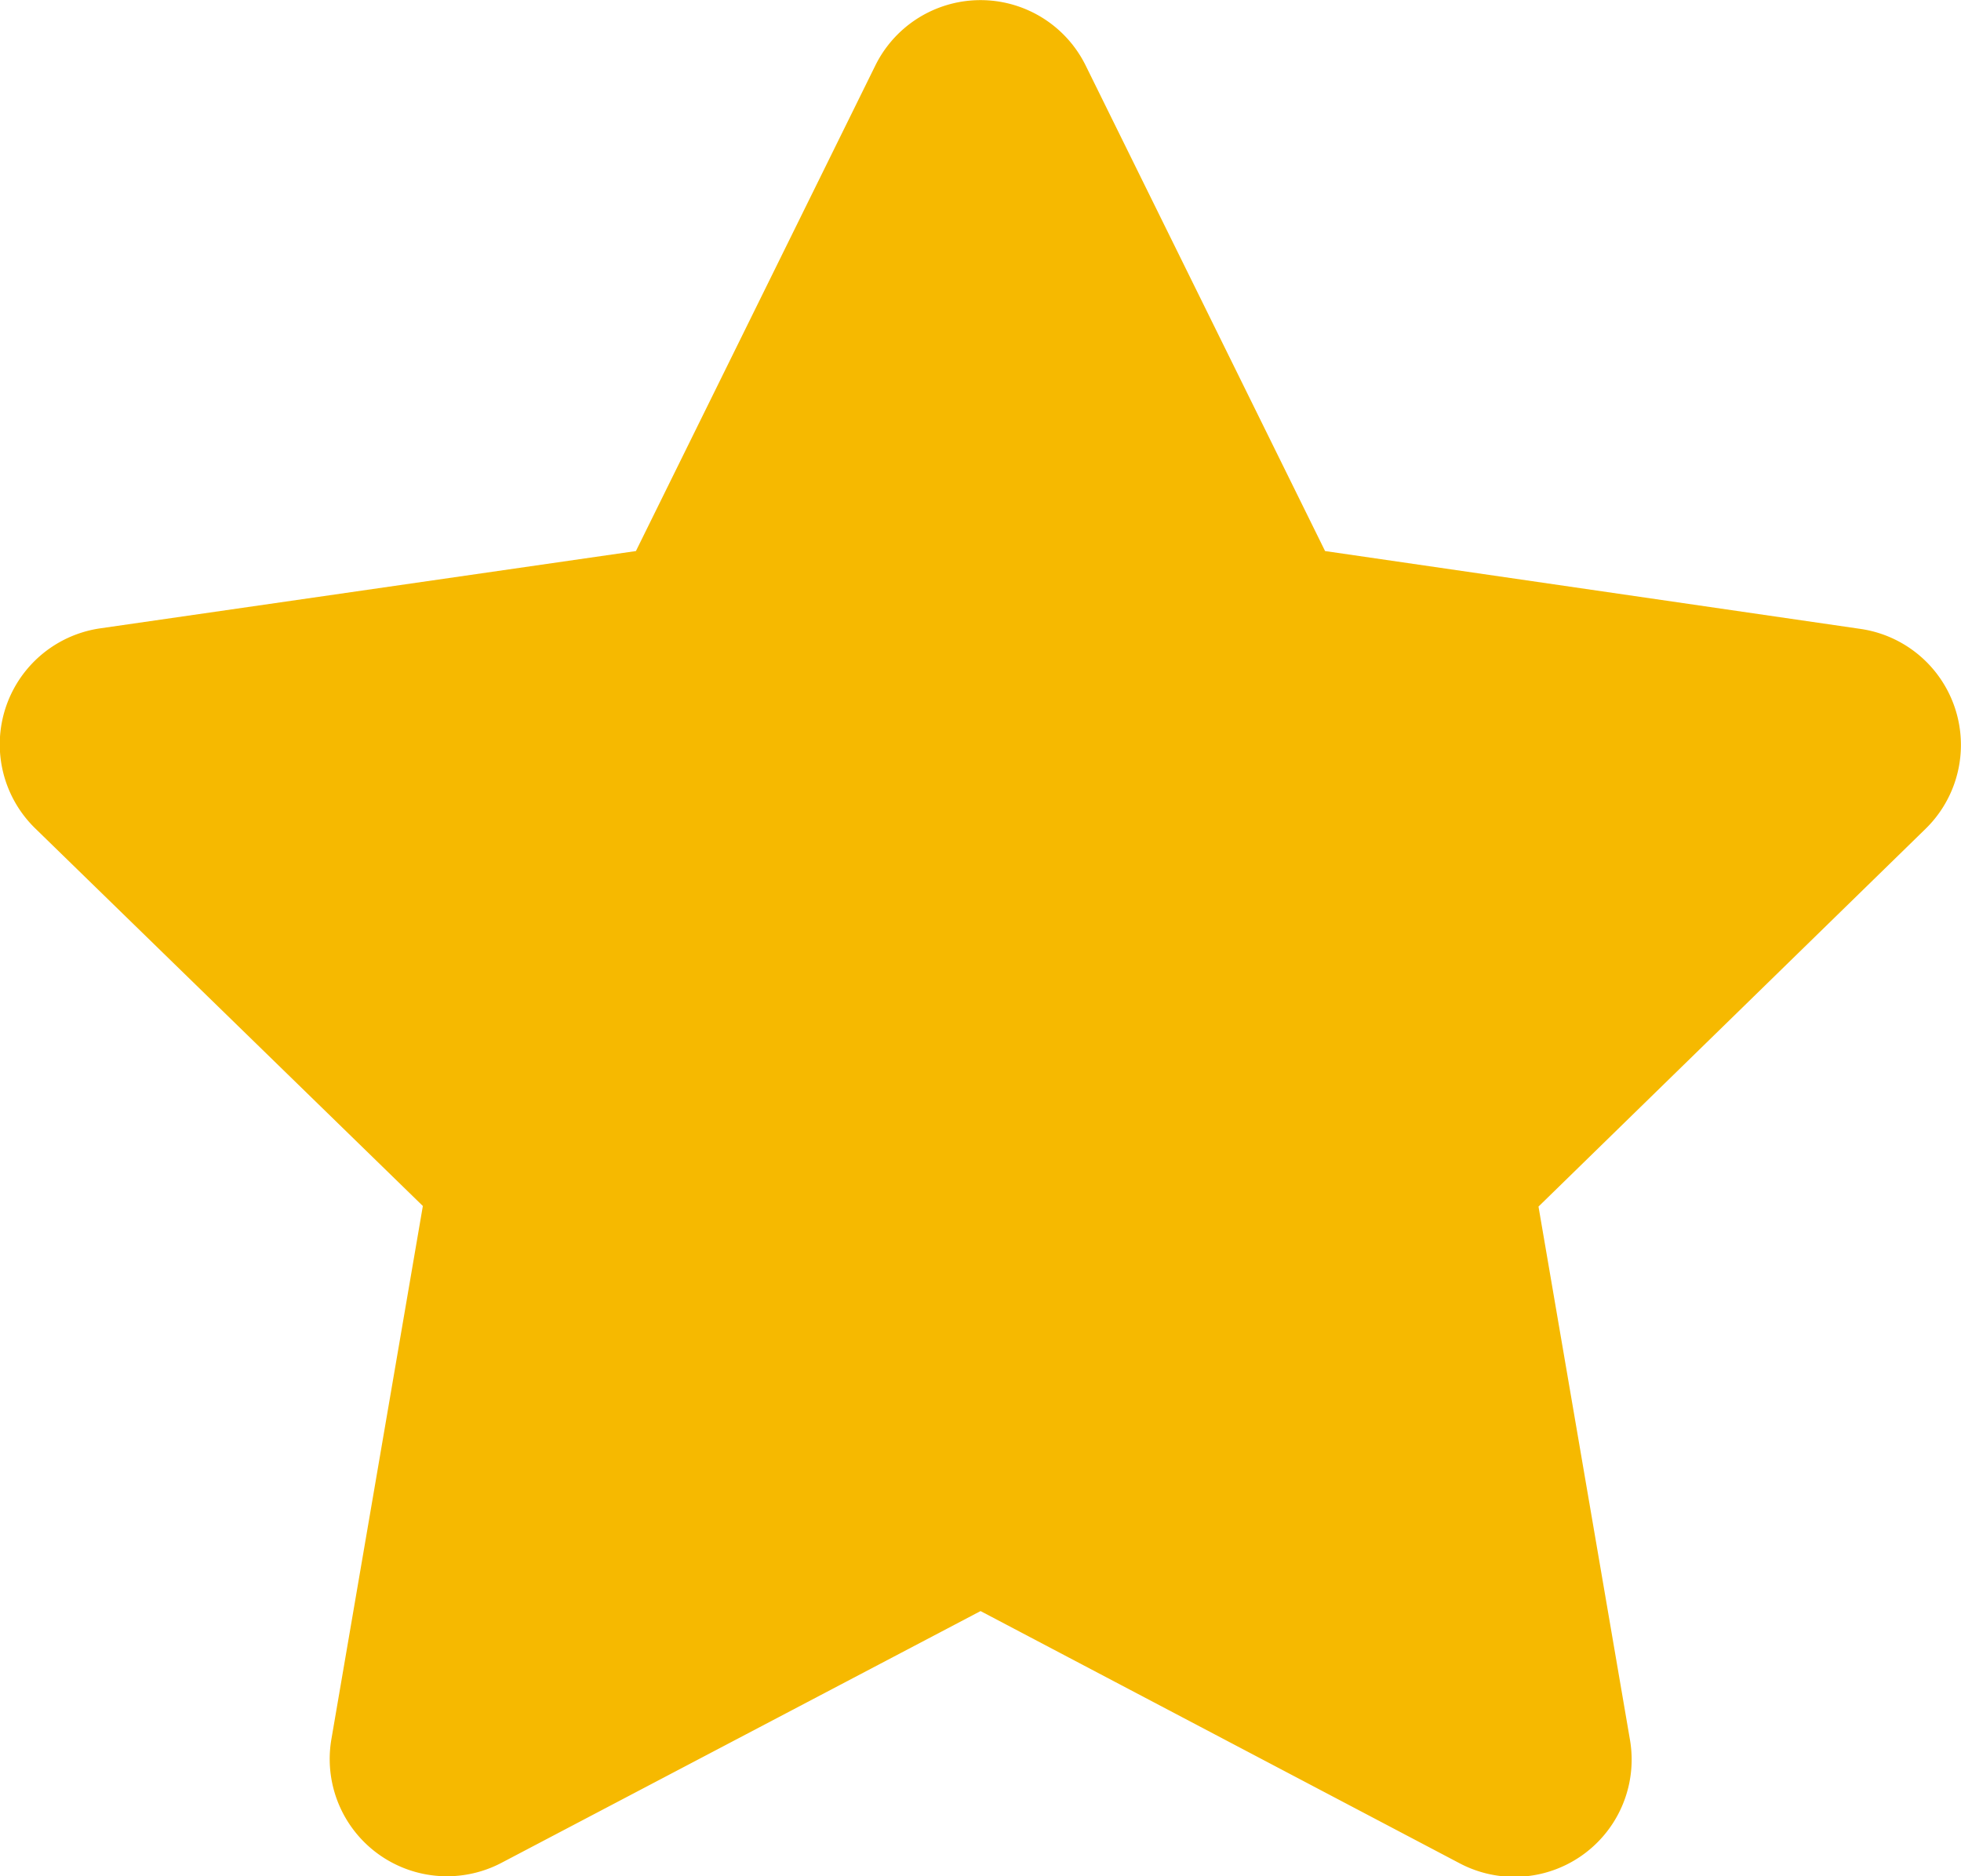 <svg xmlns="http://www.w3.org/2000/svg" width="16.723" height="16.003" viewBox="0 0 16.723 16.003">
  <path id="Star" d="M8.362,13.741,4.277,15.888a1,1,0,0,1-1.451-1.054l.78-4.548L.3,7.065A1,1,0,0,1,.856,5.359L5.423,4.7,7.465.558a1,1,0,0,1,1.793,0L11.3,4.7l4.566.664a1,1,0,0,1,.554,1.706l-3.3,3.221.78,4.548a1,1,0,0,1-1.451,1.054Z" fill="#f6b900"/>
</svg>
